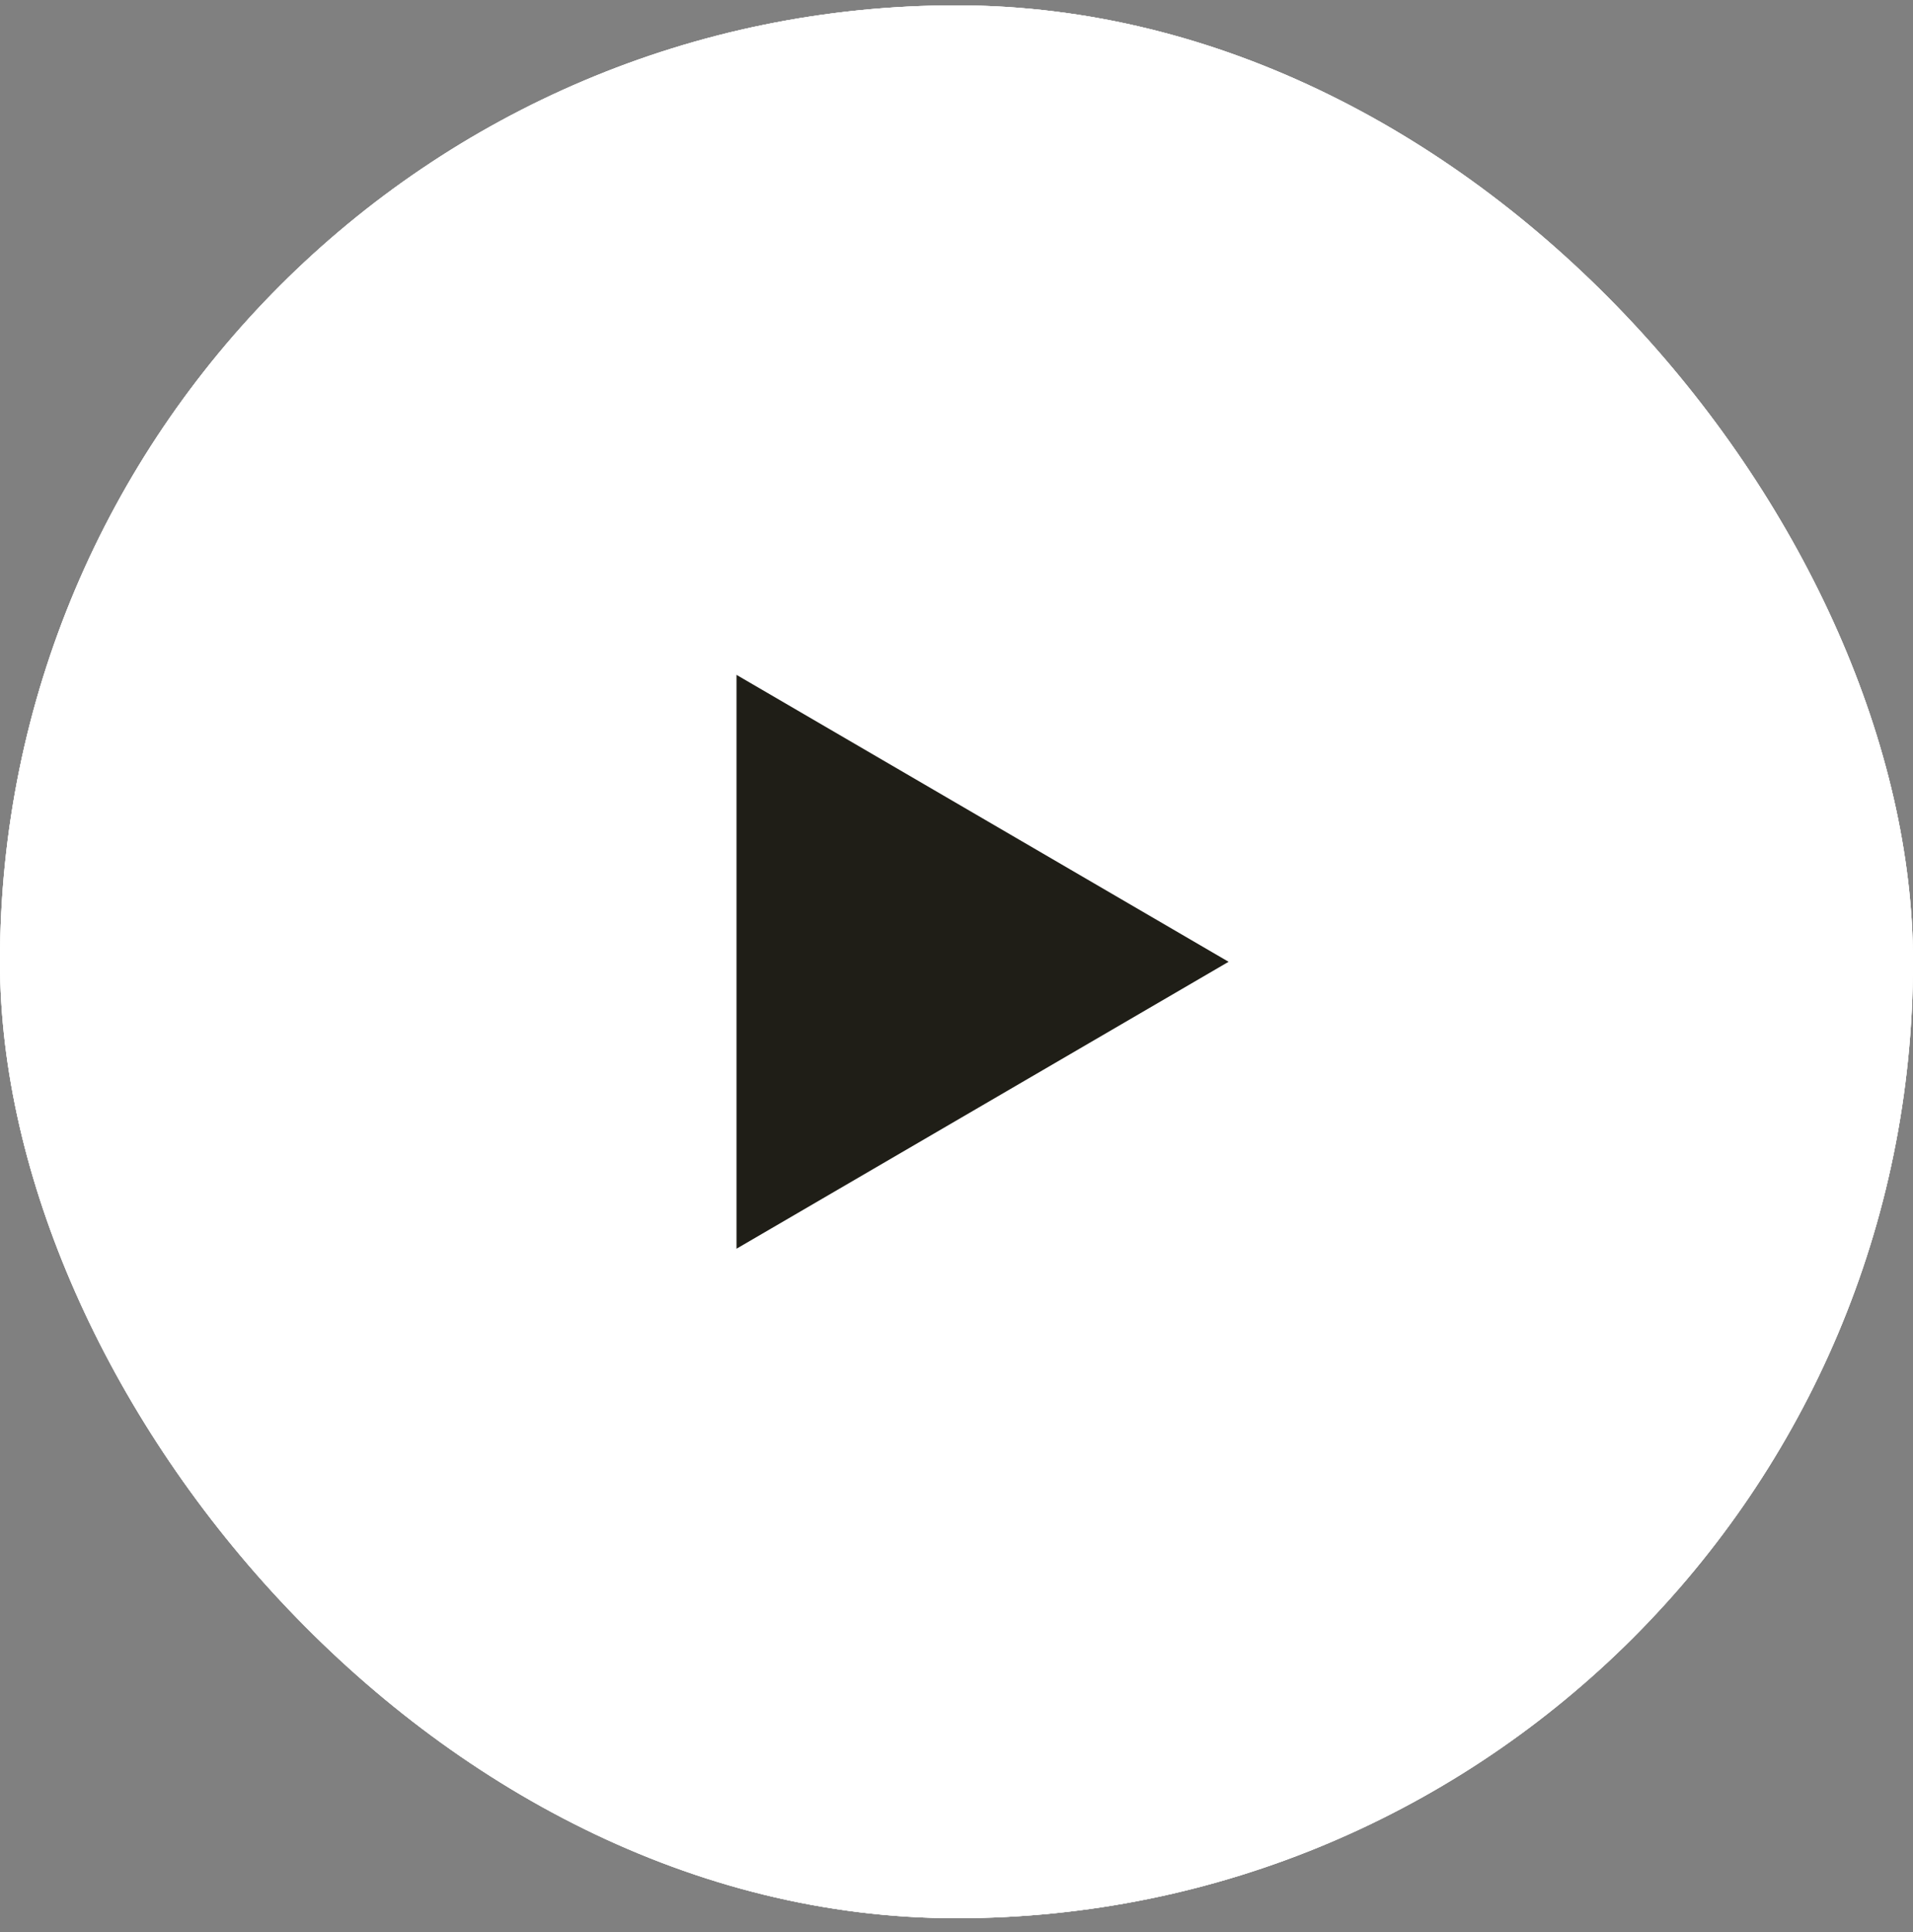 <svg width="100" height="101" viewBox="0 0 100 101" fill="none" xmlns="http://www.w3.org/2000/svg">
<rect x="0" y="0" width="100" height="101" fill="#808080" stroke="none"/>
<rect y="0.28" width="100" height="100" rx="50" fill="white"/>
<rect y="0.28" width="100" height="100" rx="50" fill="white"/>
<rect y="0.28" width="100" height="100" rx="50" fill="white"/>
<g clip-path="url(#clip0_4138_622)">
<path d="M38.5 35.28L64.223 50.28L38.5 65.28V35.28Z" fill="#1F1E17"/>
</g>
<defs>
<clipPath id="clip0_4138_622">
<rect width="30" height="30" fill="white" transform="matrix(1 0 0 -1 38.5 65.28)"/>
</clipPath>
</defs>
</svg>
